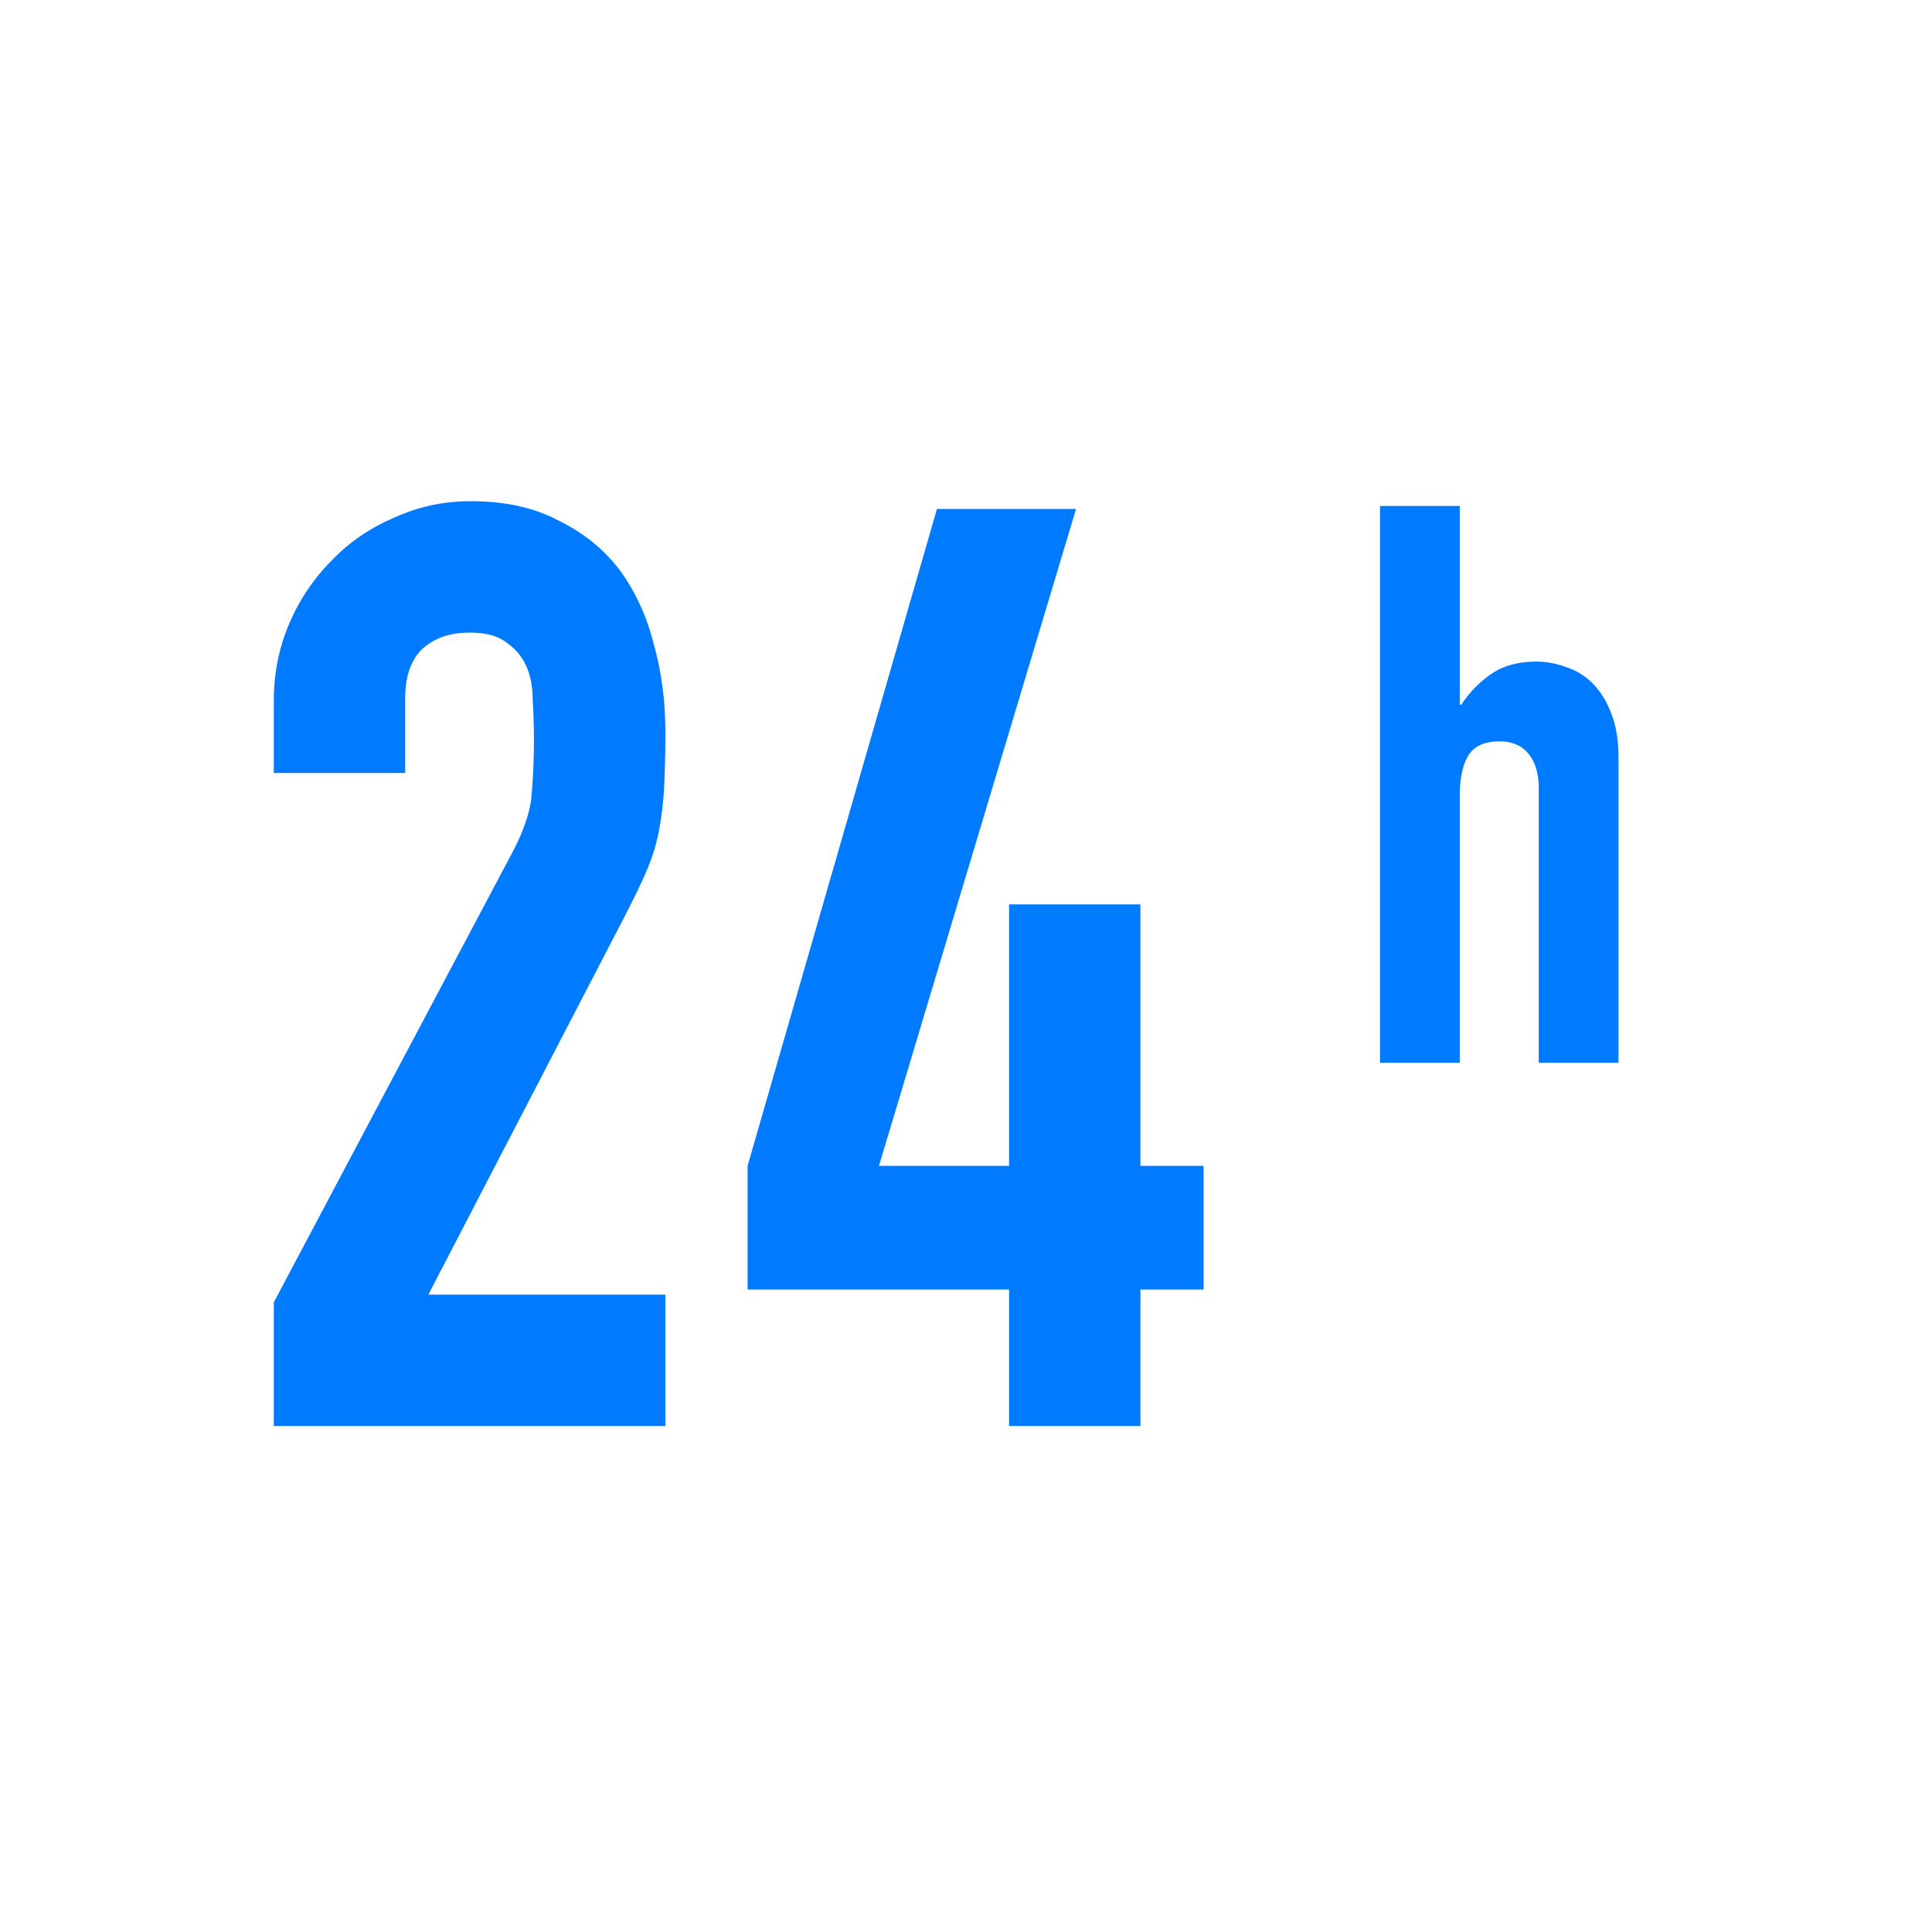 <?xml version="1.0" standalone="no"?><!DOCTYPE svg PUBLIC "-//W3C//DTD SVG 1.1//EN" "http://www.w3.org/Graphics/SVG/1.1/DTD/svg11.dtd"><svg class="icon" width="1000px" height="1000.00px" viewBox="0 0 1024 1024" version="1.1" xmlns="http://www.w3.org/2000/svg"><path d="M145.115 755.81v-65.536l125.611-236.885c6.388-11.825 9.996-22.065 10.923-30.72a343.869 343.869 0 0 0 0.683-51.883c0-6.827-1.122-12.751-3.413-17.749a29.818 29.818 0 0 0-10.24-12.288c-4.535-3.657-11.142-5.461-19.797-5.461-10.484 0-18.895 2.95-25.259 8.875-5.925 5.925-8.875 14.555-8.875 25.941v39.595H145.115v-38.229c0-14.555 2.731-28.209 8.192-40.96 5.461-12.751 12.971-23.893 22.528-33.451 9.094-9.557 20.017-17.067 32.768-22.528a96.061 96.061 0 0 1 40.96-8.875c18.213 0 33.67 3.413 46.421 10.24 13.19 6.363 24.137 15.238 32.768 26.624 8.192 11.386 14.117 24.357 17.749 38.912 4.096 14.555 6.144 30.037 6.144 46.421 0 11.825-0.244 21.845-0.683 30.037a179.005 179.005 0 0 1-2.731 22.528c-1.365 7.29-3.657 14.555-6.827 21.845-3.17 7.29-7.509 16.165-12.971 26.624l-102.4 197.291h125.611V755.81H145.115zM534.821 755.81v-72.363h-138.581v-65.536l100.352-348.16h73.728l-104.448 348.16h68.949V479.33h69.632v138.581h33.451v65.536h-33.451V755.81h-69.632zM731.429 563.298V268.19h42.277v105.277h0.829c4.413-6.632 9.679-12.02 15.75-16.165 6.339-4.413 14.385-6.632 24.04-6.632 5.242 0 10.484 0.975 15.75 2.901 5.242 1.658 9.947 4.559 14.092 8.704 4.145 4.145 7.461 9.533 9.947 16.165 2.487 6.339 3.73 14.238 3.73 23.625v161.231h-42.277v-145.481c0-7.729-1.804-13.824-5.388-18.237-3.584-4.413-8.704-6.632-15.336-6.632-8.021 0-13.531 2.487-16.579 7.461-3.048 4.974-4.559 12.166-4.559 21.553v141.336H731.429z" fill="#007AFF" /></svg>